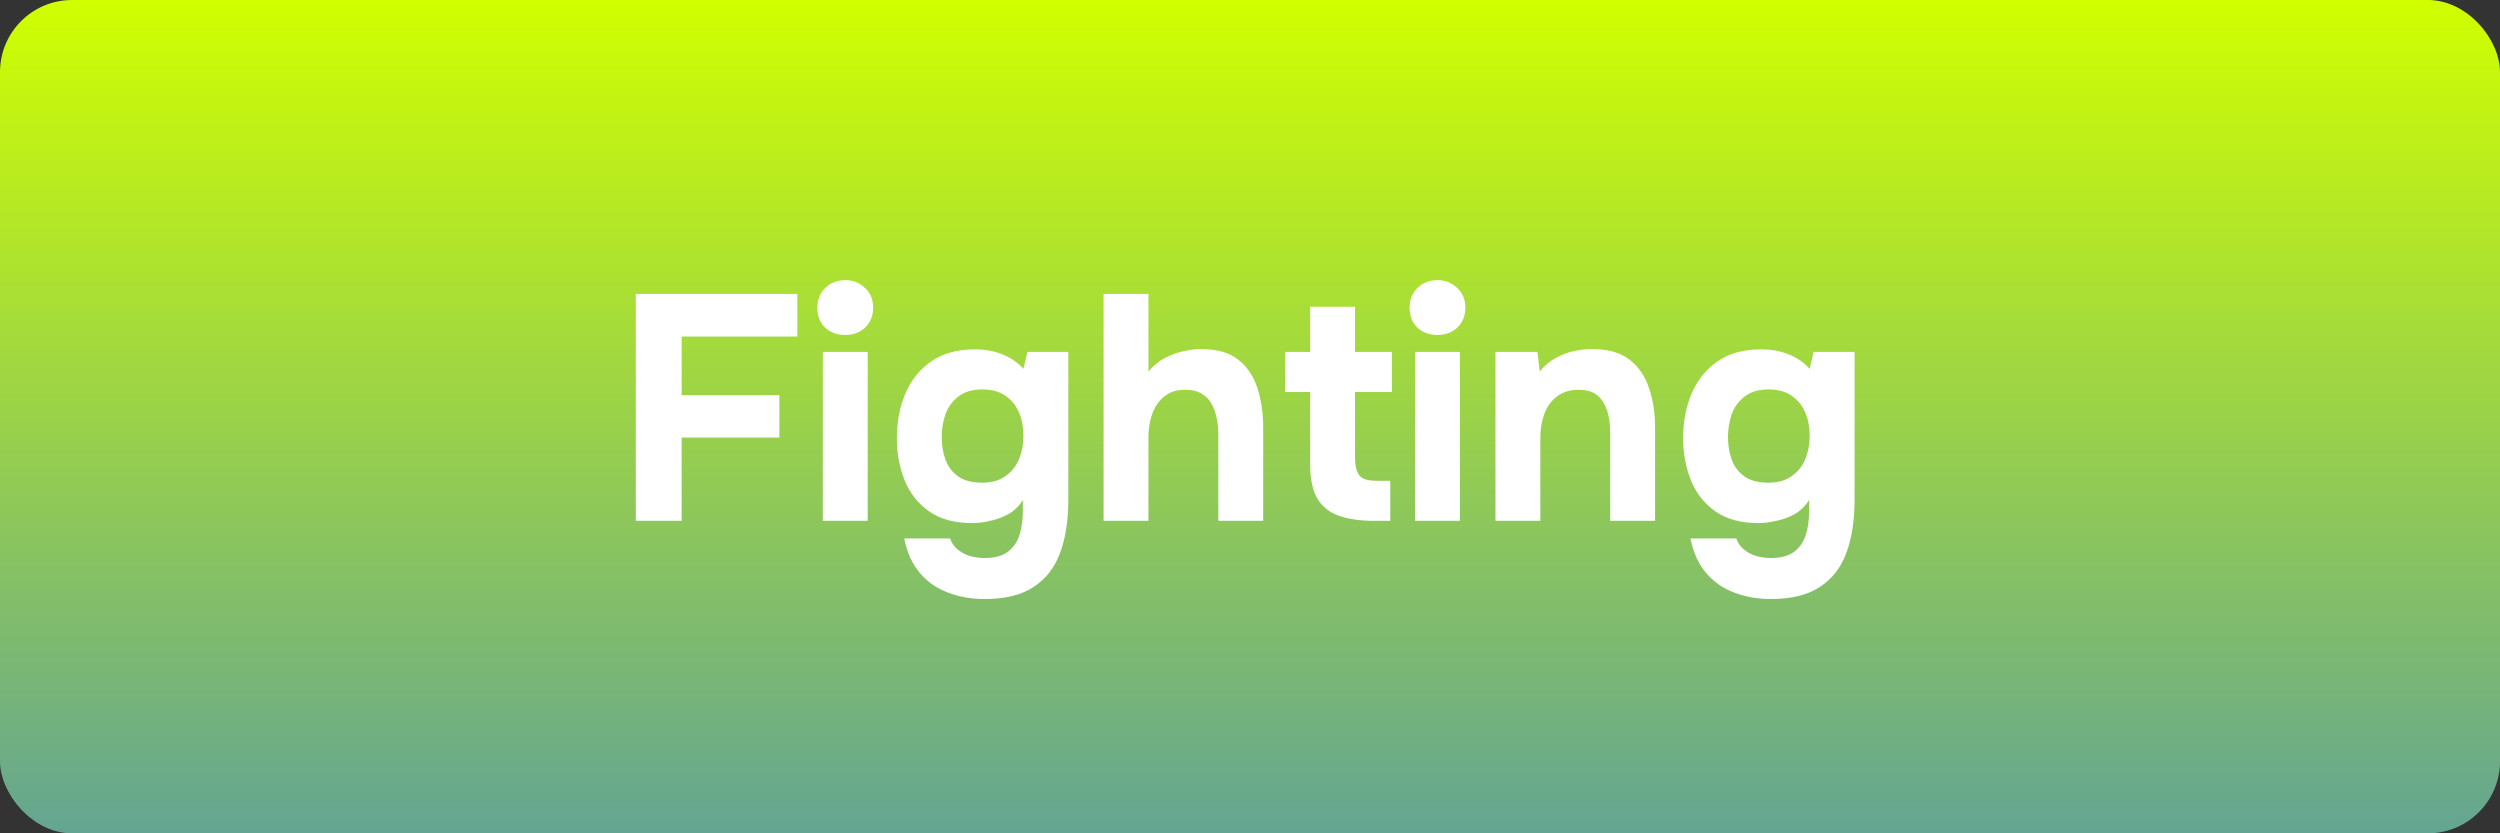 <svg width="312" height="104" viewBox="0 0 312 104" fill="none" xmlns="http://www.w3.org/2000/svg">
<rect x="0" y="0" width="312" height="104" fill="#333333" stroke="none"/>
<rect width="312" height="104" rx="9" fill="url(#paint0_linear_481_27704)"/>
<path d="M79.348 65V36.68H99.508V42H85.068V49.32H97.268V54.6H85.068V65H79.348ZM102.688 65V43.92H108.288V65H102.688ZM105.488 41.8C104.448 41.8 103.608 41.493 102.968 40.88C102.328 40.24 102.008 39.427 102.008 38.44C102.008 37.4 102.342 36.56 103.008 35.92C103.675 35.28 104.515 34.96 105.528 34.96C106.462 34.96 107.262 35.28 107.928 35.92C108.622 36.533 108.968 37.36 108.968 38.4C108.968 39.413 108.635 40.24 107.968 40.88C107.328 41.493 106.502 41.8 105.488 41.8ZM122.887 74.76C121.234 74.76 119.714 74.493 118.327 73.96C116.941 73.453 115.767 72.64 114.807 71.52C113.847 70.4 113.194 68.96 112.847 67.2H118.567C118.754 67.733 119.047 68.173 119.447 68.52C119.874 68.893 120.381 69.173 120.967 69.36C121.581 69.547 122.221 69.64 122.887 69.64C124.141 69.64 125.114 69.373 125.807 68.84C126.501 68.307 126.981 67.6 127.247 66.72C127.514 65.867 127.647 64.92 127.647 63.88V62.4C127.167 63.173 126.567 63.76 125.847 64.16C125.127 64.56 124.367 64.84 123.567 65C122.794 65.187 122.047 65.28 121.327 65.28C119.114 65.28 117.314 64.787 115.927 63.8C114.541 62.813 113.527 61.52 112.887 59.92C112.247 58.293 111.927 56.547 111.927 54.68C111.927 52.627 112.287 50.76 113.007 49.08C113.727 47.4 114.807 46.067 116.247 45.08C117.687 44.093 119.487 43.6 121.647 43.6C122.954 43.6 124.114 43.813 125.127 44.24C126.141 44.64 127.007 45.24 127.727 46.04L128.207 43.92H133.327V62.32C133.327 64.88 132.994 67.08 132.327 68.92C131.661 70.787 130.554 72.227 129.007 73.24C127.487 74.253 125.447 74.76 122.887 74.76ZM122.567 60.24C123.741 60.24 124.701 59.973 125.447 59.44C126.221 58.907 126.794 58.2 127.167 57.32C127.541 56.413 127.727 55.44 127.727 54.4C127.727 53.307 127.541 52.333 127.167 51.48C126.794 50.6 126.234 49.907 125.487 49.4C124.741 48.867 123.781 48.6 122.607 48.6C121.327 48.6 120.314 48.907 119.567 49.52C118.821 50.107 118.287 50.853 117.967 51.76C117.674 52.64 117.527 53.573 117.527 54.56C117.527 55.573 117.687 56.52 118.007 57.4C118.327 58.253 118.861 58.947 119.607 59.48C120.354 59.987 121.341 60.24 122.567 60.24ZM137.727 65V36.68H143.327V46.36C143.941 45.64 144.621 45.08 145.367 44.68C146.141 44.28 146.914 44 147.687 43.84C148.487 43.653 149.221 43.56 149.887 43.56C151.861 43.56 153.407 44 154.527 44.88C155.647 45.76 156.447 46.947 156.927 48.44C157.407 49.933 157.647 51.573 157.647 53.36V65H152.047V54.16C152.047 53.52 151.981 52.88 151.847 52.24C151.741 51.6 151.541 51.013 151.247 50.48C150.954 49.92 150.541 49.48 150.007 49.16C149.474 48.813 148.767 48.64 147.887 48.64C147.061 48.64 146.354 48.813 145.767 49.16C145.181 49.507 144.701 49.973 144.327 50.56C143.981 51.12 143.727 51.747 143.567 52.44C143.407 53.133 143.327 53.827 143.327 54.52V65H137.727ZM171.506 65C169.746 65 168.266 64.787 167.066 64.36C165.893 63.933 164.999 63.213 164.386 62.2C163.799 61.16 163.506 59.747 163.506 57.96V48.92H160.386V43.92H163.506V38.28H169.106V43.92H173.706V48.92H169.106V57.16C169.106 58.04 169.266 58.733 169.586 59.24C169.906 59.747 170.626 60 171.746 60H173.506V65H171.506ZM176.595 65V43.92H182.195V65H176.595ZM179.395 41.8C178.355 41.8 177.515 41.493 176.875 40.88C176.235 40.24 175.915 39.427 175.915 38.44C175.915 37.4 176.248 36.56 176.915 35.92C177.581 35.28 178.421 34.96 179.435 34.96C180.368 34.96 181.168 35.28 181.835 35.92C182.528 36.533 182.875 37.36 182.875 38.4C182.875 39.413 182.541 40.24 181.875 40.88C181.235 41.493 180.408 41.8 179.395 41.8ZM186.634 65V43.92H191.874L192.154 46.36C192.74 45.64 193.407 45.08 194.154 44.68C194.927 44.253 195.7 43.96 196.474 43.8C197.274 43.64 197.994 43.56 198.634 43.56C200.66 43.56 202.234 44 203.354 44.88C204.5 45.76 205.314 46.947 205.794 48.44C206.3 49.907 206.554 51.547 206.554 53.36V65H200.954V54.08C200.954 53.44 200.9 52.8 200.794 52.16C200.687 51.52 200.487 50.933 200.194 50.4C199.927 49.867 199.54 49.44 199.034 49.12C198.527 48.8 197.86 48.64 197.034 48.64C195.967 48.64 195.074 48.907 194.354 49.44C193.634 49.973 193.1 50.693 192.754 51.6C192.407 52.507 192.234 53.507 192.234 54.6V65H186.634ZM221.012 74.76C219.359 74.76 217.839 74.493 216.452 73.96C215.066 73.453 213.892 72.64 212.932 71.52C211.972 70.4 211.319 68.96 210.972 67.2H216.692C216.879 67.733 217.172 68.173 217.572 68.52C217.999 68.893 218.506 69.173 219.092 69.36C219.706 69.547 220.346 69.64 221.012 69.64C222.266 69.64 223.239 69.373 223.932 68.84C224.626 68.307 225.106 67.6 225.372 66.72C225.639 65.867 225.772 64.92 225.772 63.88V62.4C225.292 63.173 224.692 63.76 223.972 64.16C223.252 64.56 222.492 64.84 221.692 65C220.919 65.187 220.172 65.28 219.452 65.28C217.239 65.28 215.439 64.787 214.052 63.8C212.666 62.813 211.652 61.52 211.012 59.92C210.372 58.293 210.052 56.547 210.052 54.68C210.052 52.627 210.412 50.76 211.132 49.08C211.852 47.4 212.932 46.067 214.372 45.08C215.812 44.093 217.612 43.6 219.772 43.6C221.079 43.6 222.239 43.813 223.252 44.24C224.266 44.64 225.132 45.24 225.852 46.04L226.332 43.92H231.452V62.32C231.452 64.88 231.119 67.08 230.452 68.92C229.786 70.787 228.679 72.227 227.132 73.24C225.612 74.253 223.572 74.76 221.012 74.76ZM220.692 60.24C221.866 60.24 222.826 59.973 223.572 59.44C224.346 58.907 224.919 58.2 225.292 57.32C225.666 56.413 225.852 55.44 225.852 54.4C225.852 53.307 225.666 52.333 225.292 51.48C224.919 50.6 224.359 49.907 223.612 49.4C222.866 48.867 221.906 48.6 220.732 48.6C219.452 48.6 218.439 48.907 217.692 49.52C216.946 50.107 216.412 50.853 216.092 51.76C215.799 52.64 215.652 53.573 215.652 54.56C215.652 55.573 215.812 56.52 216.132 57.4C216.452 58.253 216.986 58.947 217.732 59.48C218.479 59.987 219.466 60.24 220.692 60.24Z" fill="white"/>
<defs>
<linearGradient id="paint0_linear_481_27704" x1="156" y1="0" x2="156" y2="104" gradientUnits="userSpaceOnUse">
<stop stop-color="#D0FF00"/>
<stop offset="1" stop-color="#64A592"/>
</linearGradient>
</defs>
</svg>
